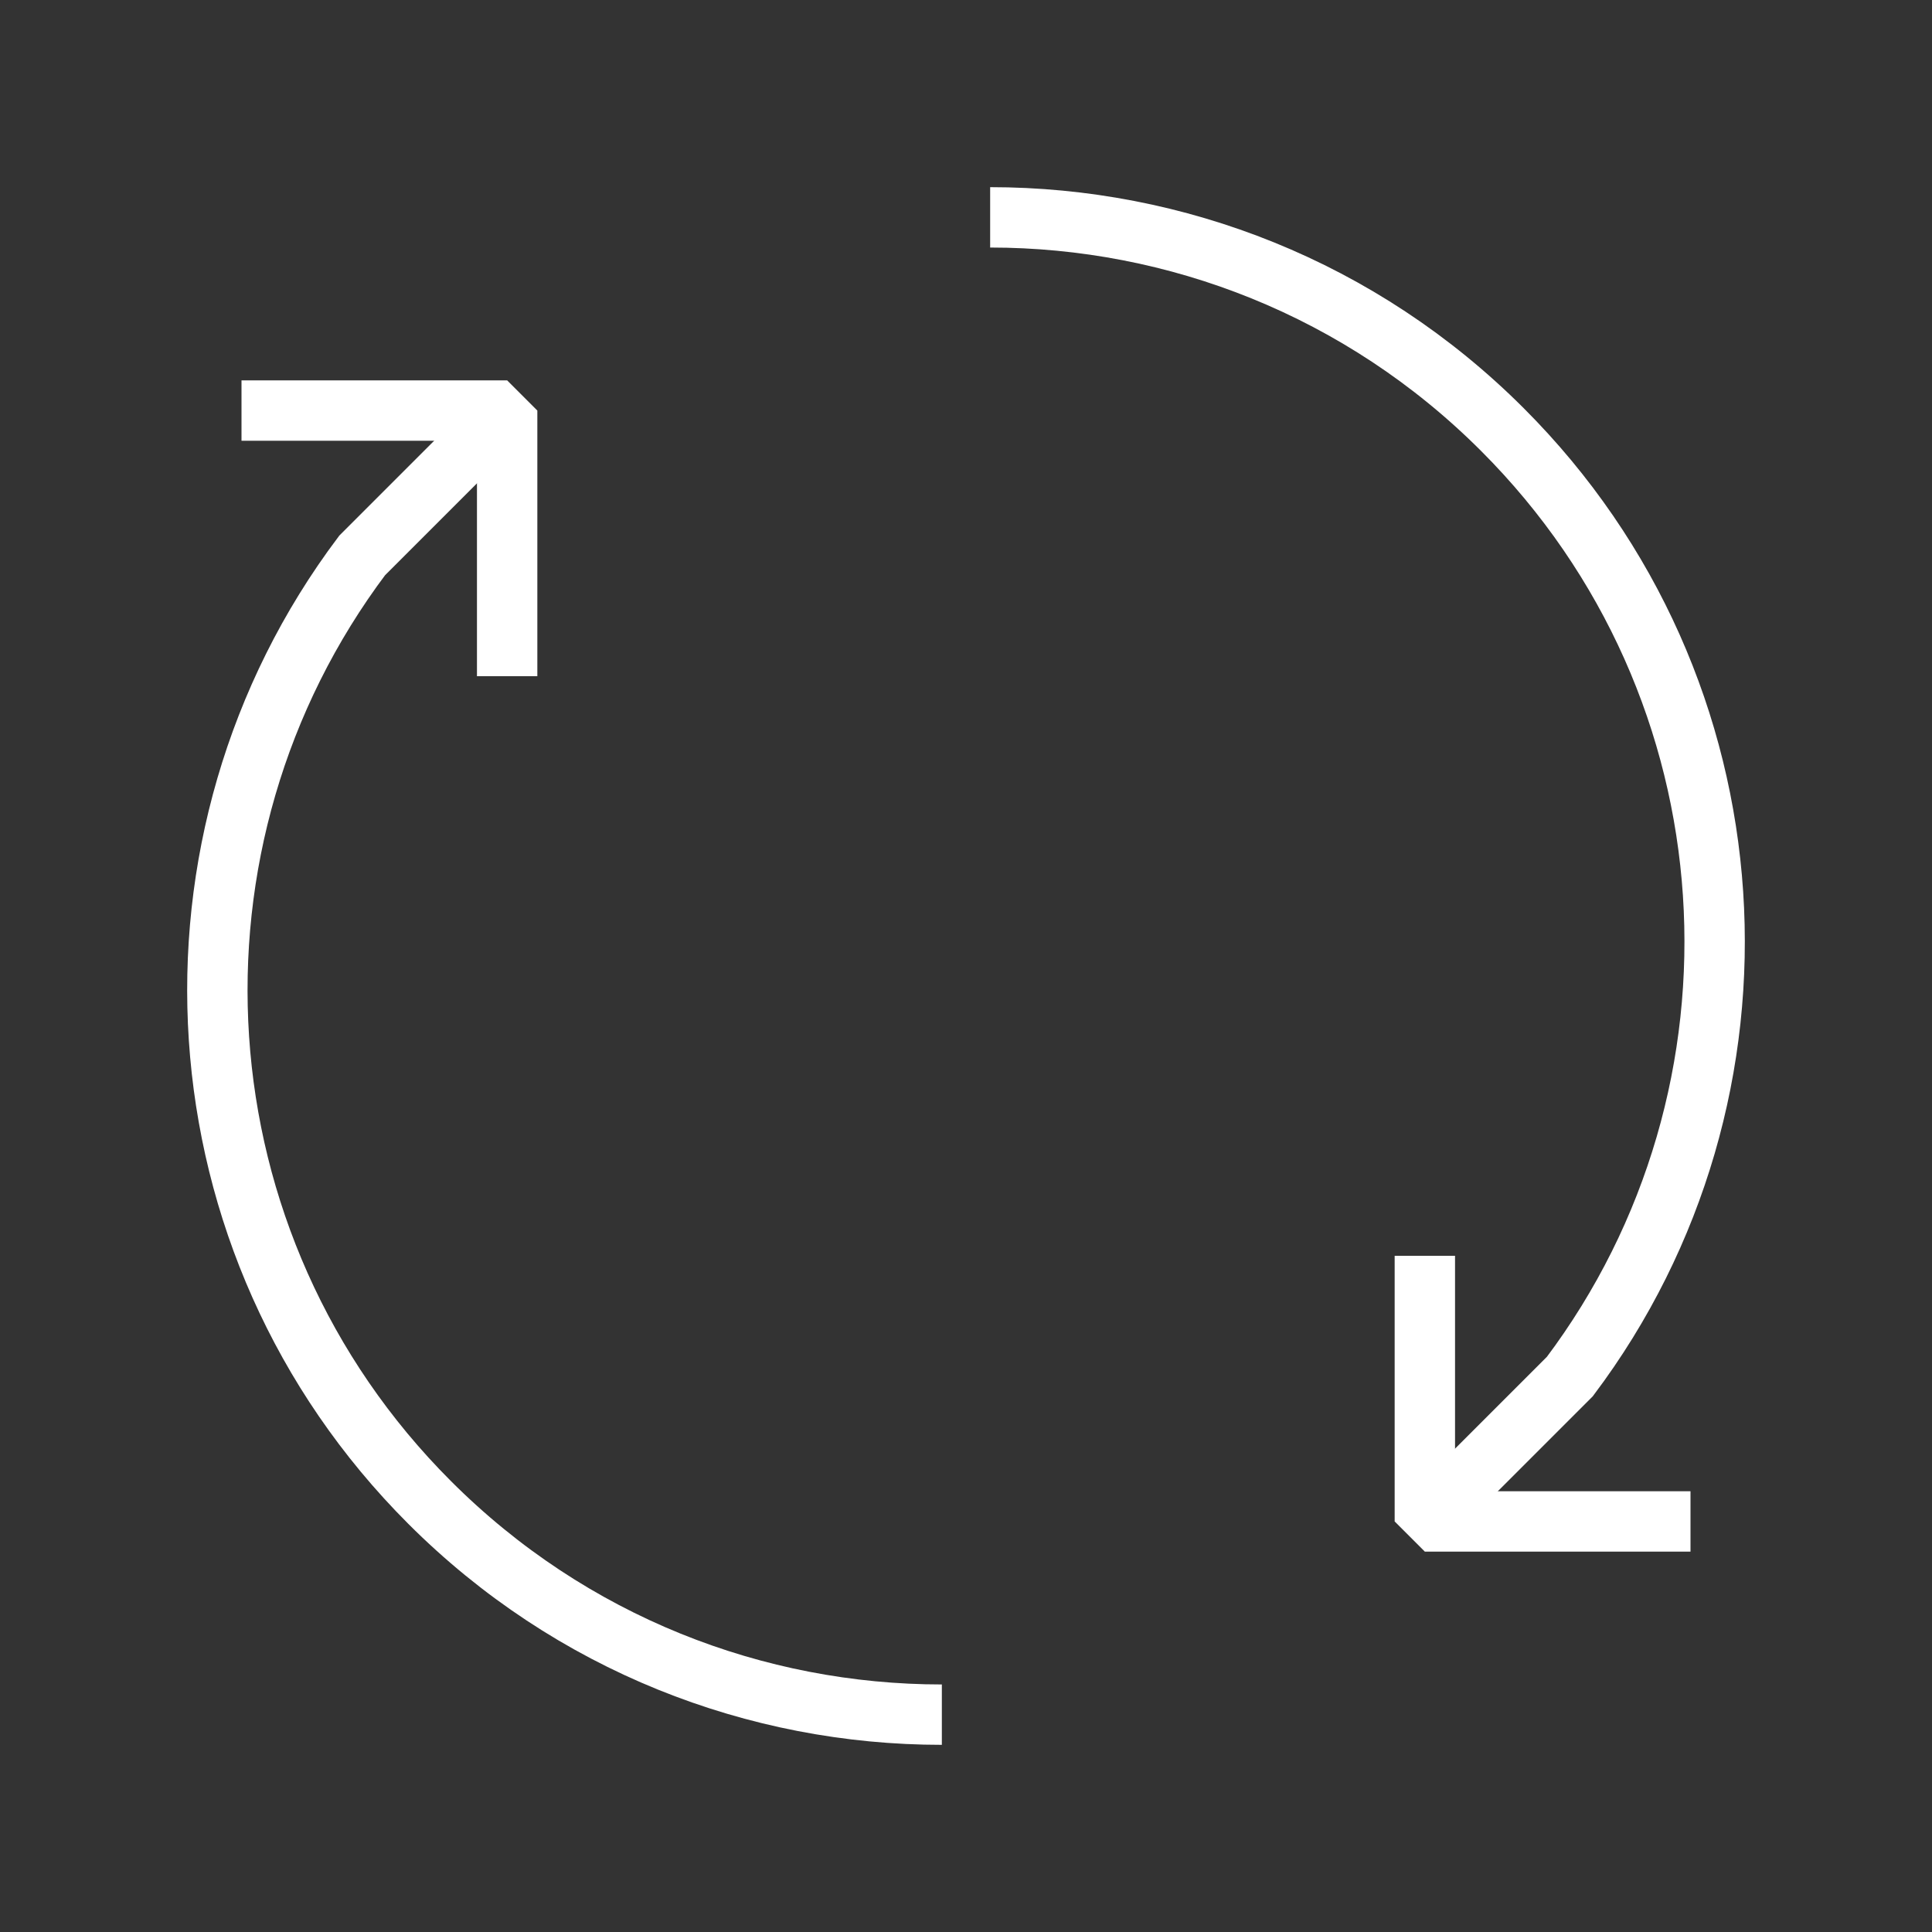 <!-- Generated by IcoMoon.io -->
<svg version="1.1" xmlns="http://www.w3.org/2000/svg" width="40" height="40" viewBox="0 0 40 40">
<rect x="0" y="0" width="40" height="40" fill="#333333" stroke="none"/>
<title>li-arrows_rotate</title>
<path fill="none" stroke-linejoin="miter" stroke-linecap="butt" stroke-miterlimit="10" stroke-width="1.25" stroke="#fff" d="M20.5 4.5c3.839 0 7.677 1.464 10.606 4.394 5.349 5.349 5.814 13.731 1.396 19.606l-3.001 3.001"></path>
<path fill="none" stroke-linejoin="miter" stroke-linecap="butt" stroke-miterlimit="10" stroke-width="1.25" stroke="#fff" d="M19.5 35.5c-3.839 0-7.677-1.464-10.606-4.394-5.349-5.349-5.814-13.731-1.396-19.606l3.001-3.001"></path>
<path fill="none" stroke-linejoin="bevel" stroke-linecap="butt" stroke-miterlimit="10" stroke-width="1.25" stroke="#fff" d="M29.5 26v5.5h5.5"></path>
<path fill="none" stroke-linejoin="bevel" stroke-linecap="butt" stroke-miterlimit="10" stroke-width="1.25" stroke="#fff" d="M10.5 14v-5.5h-5.5"></path>
</svg>
